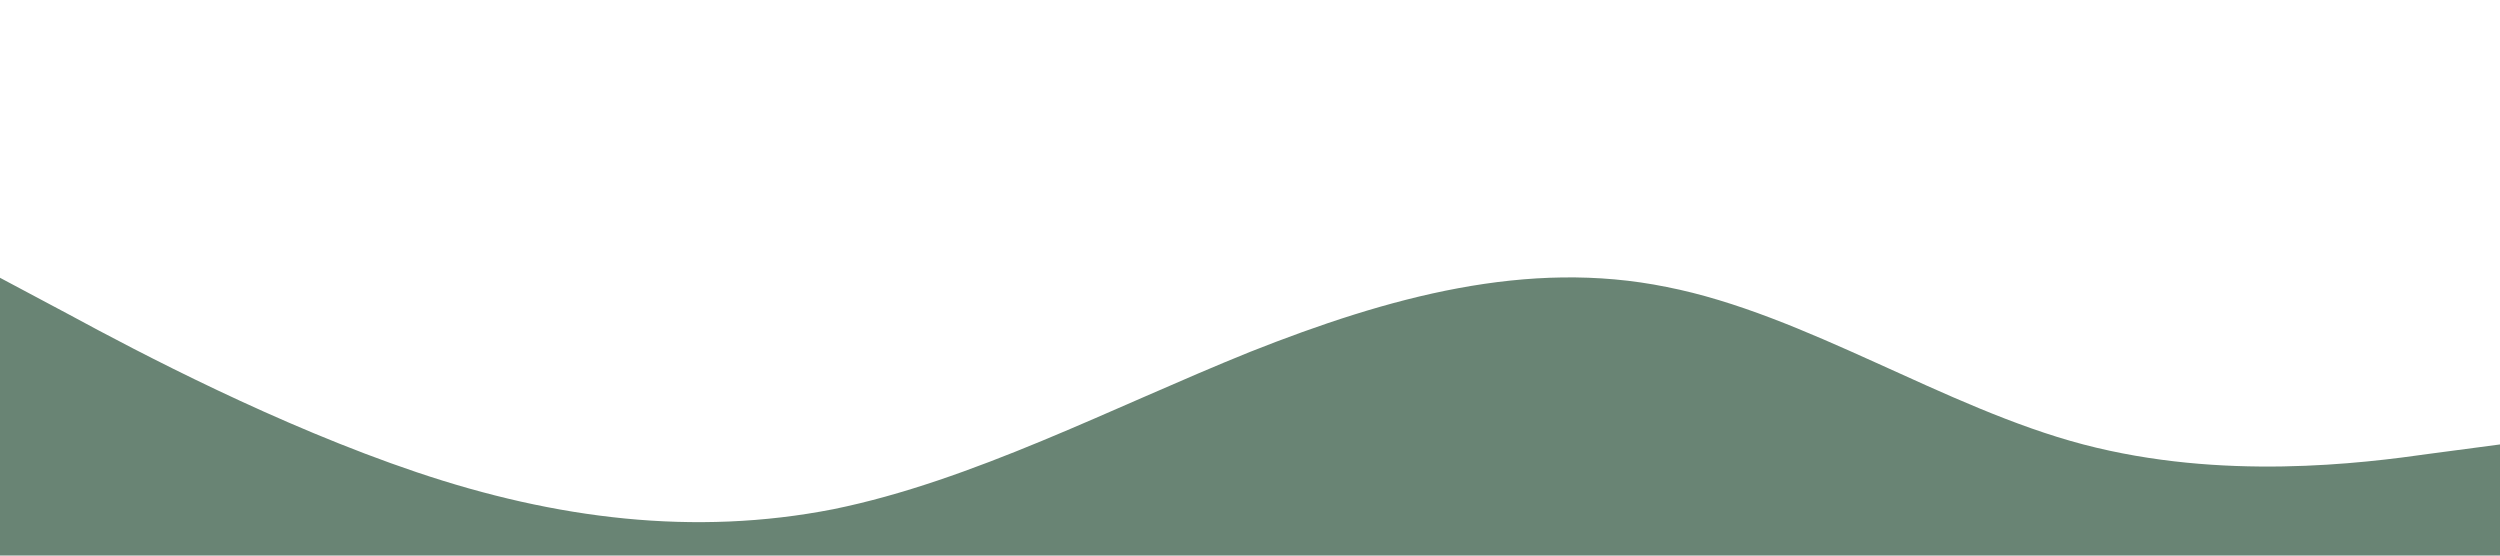 <?xml version="1.0" standalone="no"?><svg xmlns="http://www.w3.org/2000/svg" viewBox="0 0 1440 320"><path fill="#698474" fill-opacity="1" d="M0,160L40,181.3C80,203,160,245,240,272C320,299,400,309,480,293.3C560,277,640,235,720,202.7C800,171,880,149,960,165.3C1040,181,1120,235,1200,256C1280,277,1360,267,1400,261.3L1440,256L1440,320L1400,320C1360,320,1280,320,1200,320C1120,320,1040,320,960,320C880,320,800,320,720,320C640,320,560,320,480,320C400,320,320,320,240,320C160,320,80,320,40,320L0,320Z"></path></svg>